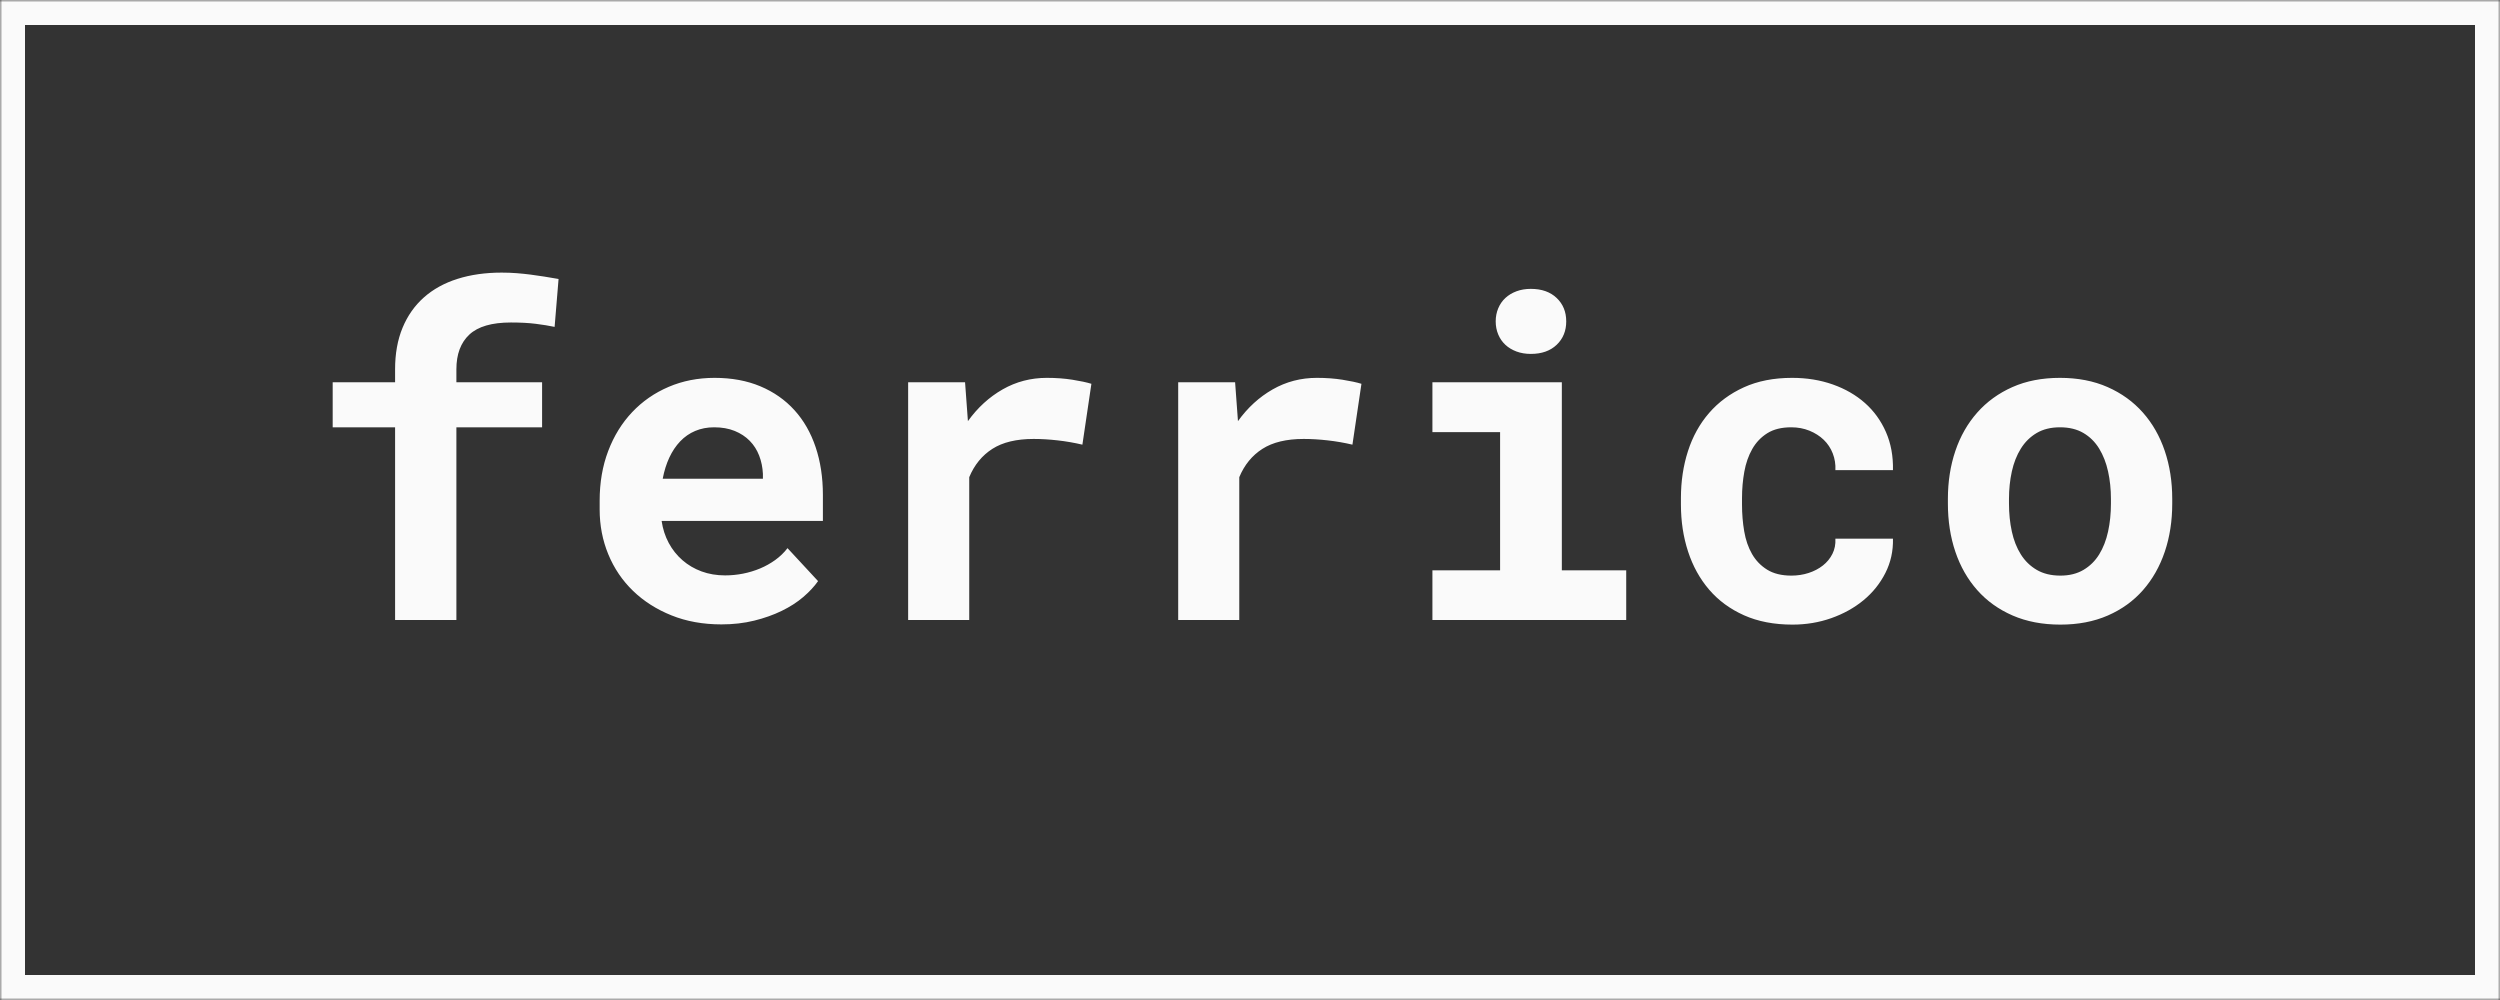 <?xml version="1.0" encoding="UTF-8"?>
<svg width="500px" height="200px" viewBox="0 0 500 200" version="1.1" xmlns="http://www.w3.org/2000/svg" xmlns:xlink="http://www.w3.org/1999/xlink">
    <rect x="0" y="0" width="500" height="200" fill="#333333" stroke="none"/>
    <!-- Generator: Sketch 41 (35326) - http://www.bohemiancoding.com/sketch -->
    <title>ferrico</title>
    <desc>Created with Sketch.</desc>
    <defs>
        <rect id="path-1" x="0" y="0" width="500" height="200"></rect>
        <mask id="mask-2" maskContentUnits="userSpaceOnUse" maskUnits="objectBoundingBox" x="0" y="0" width="500" height="200" fill="white">
            <use xlink:href="#path-1"></use>
        </mask>
    </defs>
    <g id="Symbols" stroke="none" stroke-width="1" fill="none" fill-rule="evenodd">
        <g id="ferrico">
            <path d="M79.018,124 L79.018,85.46 L66.537,85.46 L66.537,76.451 L79.018,76.451 L79.018,73.858 C79.018,70.724 79.516,67.955 80.512,65.553 C81.508,63.15 82.929,61.129 84.774,59.488 C86.62,57.848 88.861,56.61 91.498,55.775 C94.135,54.94 97.079,54.522 100.331,54.522 C101.356,54.522 102.345,54.559 103.297,54.632 C104.25,54.706 105.18,54.801 106.088,54.918 C106.996,55.035 107.912,55.167 108.834,55.313 C109.757,55.46 110.717,55.621 111.713,55.797 L110.922,65.377 C109.809,65.143 108.549,64.938 107.143,64.762 C105.736,64.586 104.081,64.498 102.177,64.498 C98.368,64.498 95.6,65.304 93.871,66.915 C92.143,68.526 91.278,70.841 91.278,73.858 L91.278,76.451 L108.417,76.451 L108.417,85.46 L91.278,85.46 L91.278,124 L79.018,124 Z M144.276,124.879 C140.614,124.879 137.289,124.278 134.301,123.077 C131.312,121.876 128.749,120.243 126.61,118.177 C124.472,116.112 122.824,113.68 121.667,110.882 C120.509,108.084 119.931,105.089 119.931,101.896 L119.931,100.138 C119.931,96.505 120.502,93.187 121.645,90.184 C122.787,87.181 124.384,84.596 126.435,82.428 C128.485,80.26 130.917,78.575 133.729,77.374 C136.542,76.173 139.603,75.572 142.914,75.572 C146.342,75.572 149.396,76.136 152.077,77.264 C154.757,78.392 157.028,79.981 158.888,82.032 C160.749,84.083 162.162,86.551 163.129,89.437 C164.096,92.323 164.579,95.509 164.579,98.995 L164.579,104.181 L132.323,104.181 C132.558,105.792 133.034,107.264 133.751,108.597 C134.469,109.93 135.385,111.08 136.498,112.047 C137.611,113.014 138.886,113.761 140.321,114.288 C141.757,114.815 143.324,115.079 145.023,115.079 C146.225,115.079 147.418,114.962 148.605,114.728 C149.792,114.493 150.927,114.149 152.011,113.695 C153.095,113.241 154.105,112.677 155.043,112.003 C155.98,111.329 156.801,110.538 157.504,109.63 L163.612,116.222 C162.851,117.306 161.862,118.368 160.646,119.408 C159.43,120.448 157.995,121.371 156.339,122.176 C154.684,122.982 152.846,123.634 150.824,124.132 C148.803,124.63 146.62,124.879 144.276,124.879 Z M142.826,85.46 C141.449,85.46 140.189,85.702 139.047,86.185 C137.904,86.668 136.901,87.364 136.037,88.272 C135.172,89.181 134.447,90.265 133.861,91.524 C133.275,92.784 132.836,94.19 132.543,95.743 L152.582,95.743 L152.582,94.776 C152.523,93.487 152.274,92.271 151.835,91.129 C151.396,89.986 150.766,88.998 149.945,88.163 C149.125,87.328 148.122,86.668 146.935,86.185 C145.749,85.702 144.379,85.46 142.826,85.46 Z M209.359,75.572 C211.205,75.572 212.912,75.697 214.479,75.946 C216.046,76.195 217.313,76.466 218.28,76.759 L216.479,88.932 C214.867,88.551 213.219,88.265 211.535,88.075 C209.85,87.884 208.246,87.789 206.723,87.789 C203.295,87.789 200.548,88.448 198.483,89.767 C196.417,91.085 194.872,92.975 193.847,95.436 L193.847,124 L181.63,124 L181.63,76.451 L193.012,76.451 L193.583,84.229 C195.517,81.534 197.831,79.417 200.526,77.879 C203.222,76.341 206.166,75.572 209.359,75.572 Z M263.368,75.572 C265.214,75.572 266.92,75.697 268.488,75.946 C270.055,76.195 271.322,76.466 272.289,76.759 L270.487,88.932 C268.876,88.551 267.228,88.265 265.543,88.075 C263.859,87.884 262.255,87.789 260.731,87.789 C257.304,87.789 254.557,88.448 252.492,89.767 C250.426,91.085 248.881,92.975 247.855,95.436 L247.855,124 L235.639,124 L235.639,76.451 L247.021,76.451 L247.592,84.229 C249.525,81.534 251.84,79.417 254.535,77.879 C257.23,76.341 260.175,75.572 263.368,75.572 Z M286.483,76.451 L312.367,76.451 L312.367,114.068 L325.243,114.068 L325.243,124 L286.483,124 L286.483,114.068 L300.019,114.068 L300.019,86.427 L286.483,86.427 L286.483,76.451 Z M299.14,64.278 C299.14,63.341 299.308,62.469 299.645,61.664 C299.982,60.858 300.458,60.169 301.073,59.598 C301.688,59.027 302.428,58.58 303.292,58.258 C304.157,57.936 305.116,57.774 306.171,57.774 C308.339,57.774 310.06,58.382 311.334,59.598 C312.609,60.814 313.246,62.374 313.246,64.278 C313.246,66.183 312.609,67.743 311.334,68.958 C310.06,70.174 308.339,70.782 306.171,70.782 C305.116,70.782 304.157,70.621 303.292,70.299 C302.428,69.977 301.688,69.53 301.073,68.958 C300.458,68.387 299.982,67.699 299.645,66.893 C299.308,66.087 299.14,65.216 299.14,64.278 Z M358.29,115.123 C359.491,115.123 360.634,114.947 361.718,114.596 C362.802,114.244 363.754,113.746 364.574,113.102 C365.395,112.457 366.032,111.681 366.486,110.772 C366.94,109.864 367.138,108.854 367.079,107.74 L378.593,107.74 C378.651,110.201 378.146,112.486 377.077,114.596 C376.007,116.705 374.55,118.521 372.704,120.045 C370.858,121.568 368.712,122.762 366.266,123.626 C363.82,124.491 361.234,124.923 358.51,124.923 C354.818,124.923 351.581,124.3 348.798,123.055 C346.015,121.81 343.693,120.104 341.833,117.936 C339.972,115.768 338.566,113.226 337.614,110.311 C336.662,107.396 336.186,104.269 336.186,100.929 L336.186,99.61 C336.186,96.27 336.654,93.143 337.592,90.228 C338.529,87.313 339.936,84.771 341.811,82.604 C343.686,80.436 346.007,78.722 348.776,77.462 C351.544,76.202 354.76,75.572 358.422,75.572 C361.352,75.572 364.062,76.012 366.552,76.891 C369.042,77.77 371.188,79.007 372.99,80.604 C374.792,82.201 376.19,84.134 377.187,86.405 C378.183,88.675 378.651,91.217 378.593,94.029 L367.079,94.029 C367.138,92.857 366.962,91.744 366.552,90.689 C366.142,89.635 365.541,88.727 364.75,87.965 C363.959,87.203 363.007,86.595 361.894,86.141 C360.78,85.687 359.564,85.46 358.246,85.46 C356.312,85.46 354.716,85.855 353.456,86.646 C352.196,87.438 351.193,88.492 350.446,89.811 C349.699,91.129 349.171,92.638 348.864,94.337 C348.556,96.036 348.402,97.794 348.402,99.61 L348.402,100.929 C348.402,102.774 348.549,104.554 348.842,106.268 C349.135,107.982 349.655,109.491 350.402,110.794 C351.149,112.098 352.16,113.146 353.434,113.937 C354.709,114.728 356.327,115.123 358.29,115.123 Z M389.579,99.786 C389.579,96.329 390.077,93.128 391.073,90.184 C392.069,87.24 393.527,84.684 395.446,82.516 C397.365,80.348 399.708,78.648 402.477,77.418 C405.246,76.187 408.417,75.572 411.991,75.572 C415.565,75.572 418.744,76.187 421.527,77.418 C424.311,78.648 426.662,80.348 428.581,82.516 C430.5,84.684 431.957,87.24 432.953,90.184 C433.949,93.128 434.447,96.329 434.447,99.786 L434.447,100.709 C434.447,104.195 433.949,107.411 432.953,110.355 C431.957,113.299 430.507,115.855 428.603,118.023 C426.698,120.191 424.355,121.883 421.571,123.099 C418.788,124.315 415.624,124.923 412.079,124.923 C408.505,124.923 405.319,124.315 402.521,123.099 C399.723,121.883 397.365,120.191 395.446,118.023 C393.527,115.855 392.069,113.299 391.073,110.355 C390.077,107.411 389.579,104.195 389.579,100.709 L389.579,99.786 Z M401.796,100.709 C401.796,102.701 401.986,104.569 402.367,106.312 C402.748,108.055 403.349,109.579 404.169,110.882 C404.989,112.186 406.051,113.219 407.355,113.98 C408.659,114.742 410.233,115.123 412.079,115.123 C413.866,115.123 415.404,114.742 416.693,113.98 C417.982,113.219 419.03,112.186 419.835,110.882 C420.641,109.579 421.234,108.055 421.615,106.312 C421.996,104.569 422.187,102.701 422.187,100.709 L422.187,99.786 C422.187,97.853 421.996,96.021 421.615,94.293 C421.234,92.564 420.641,91.041 419.835,89.723 C419.03,88.404 417.982,87.364 416.693,86.603 C415.404,85.841 413.837,85.46 411.991,85.46 C410.175,85.46 408.622,85.841 407.333,86.603 C406.044,87.364 404.989,88.404 404.169,89.723 C403.349,91.041 402.748,92.564 402.367,94.293 C401.986,96.021 401.796,97.853 401.796,99.786 L401.796,100.709 Z" id="ferrico-copy" fill="#FAFAFA"></path>
            <use id="Rectangle-2" stroke="#FAFAFA" mask="url(#mask-2)" stroke-width="10" xlink:href="#path-1"></use>
        </g>
    </g>
</svg>